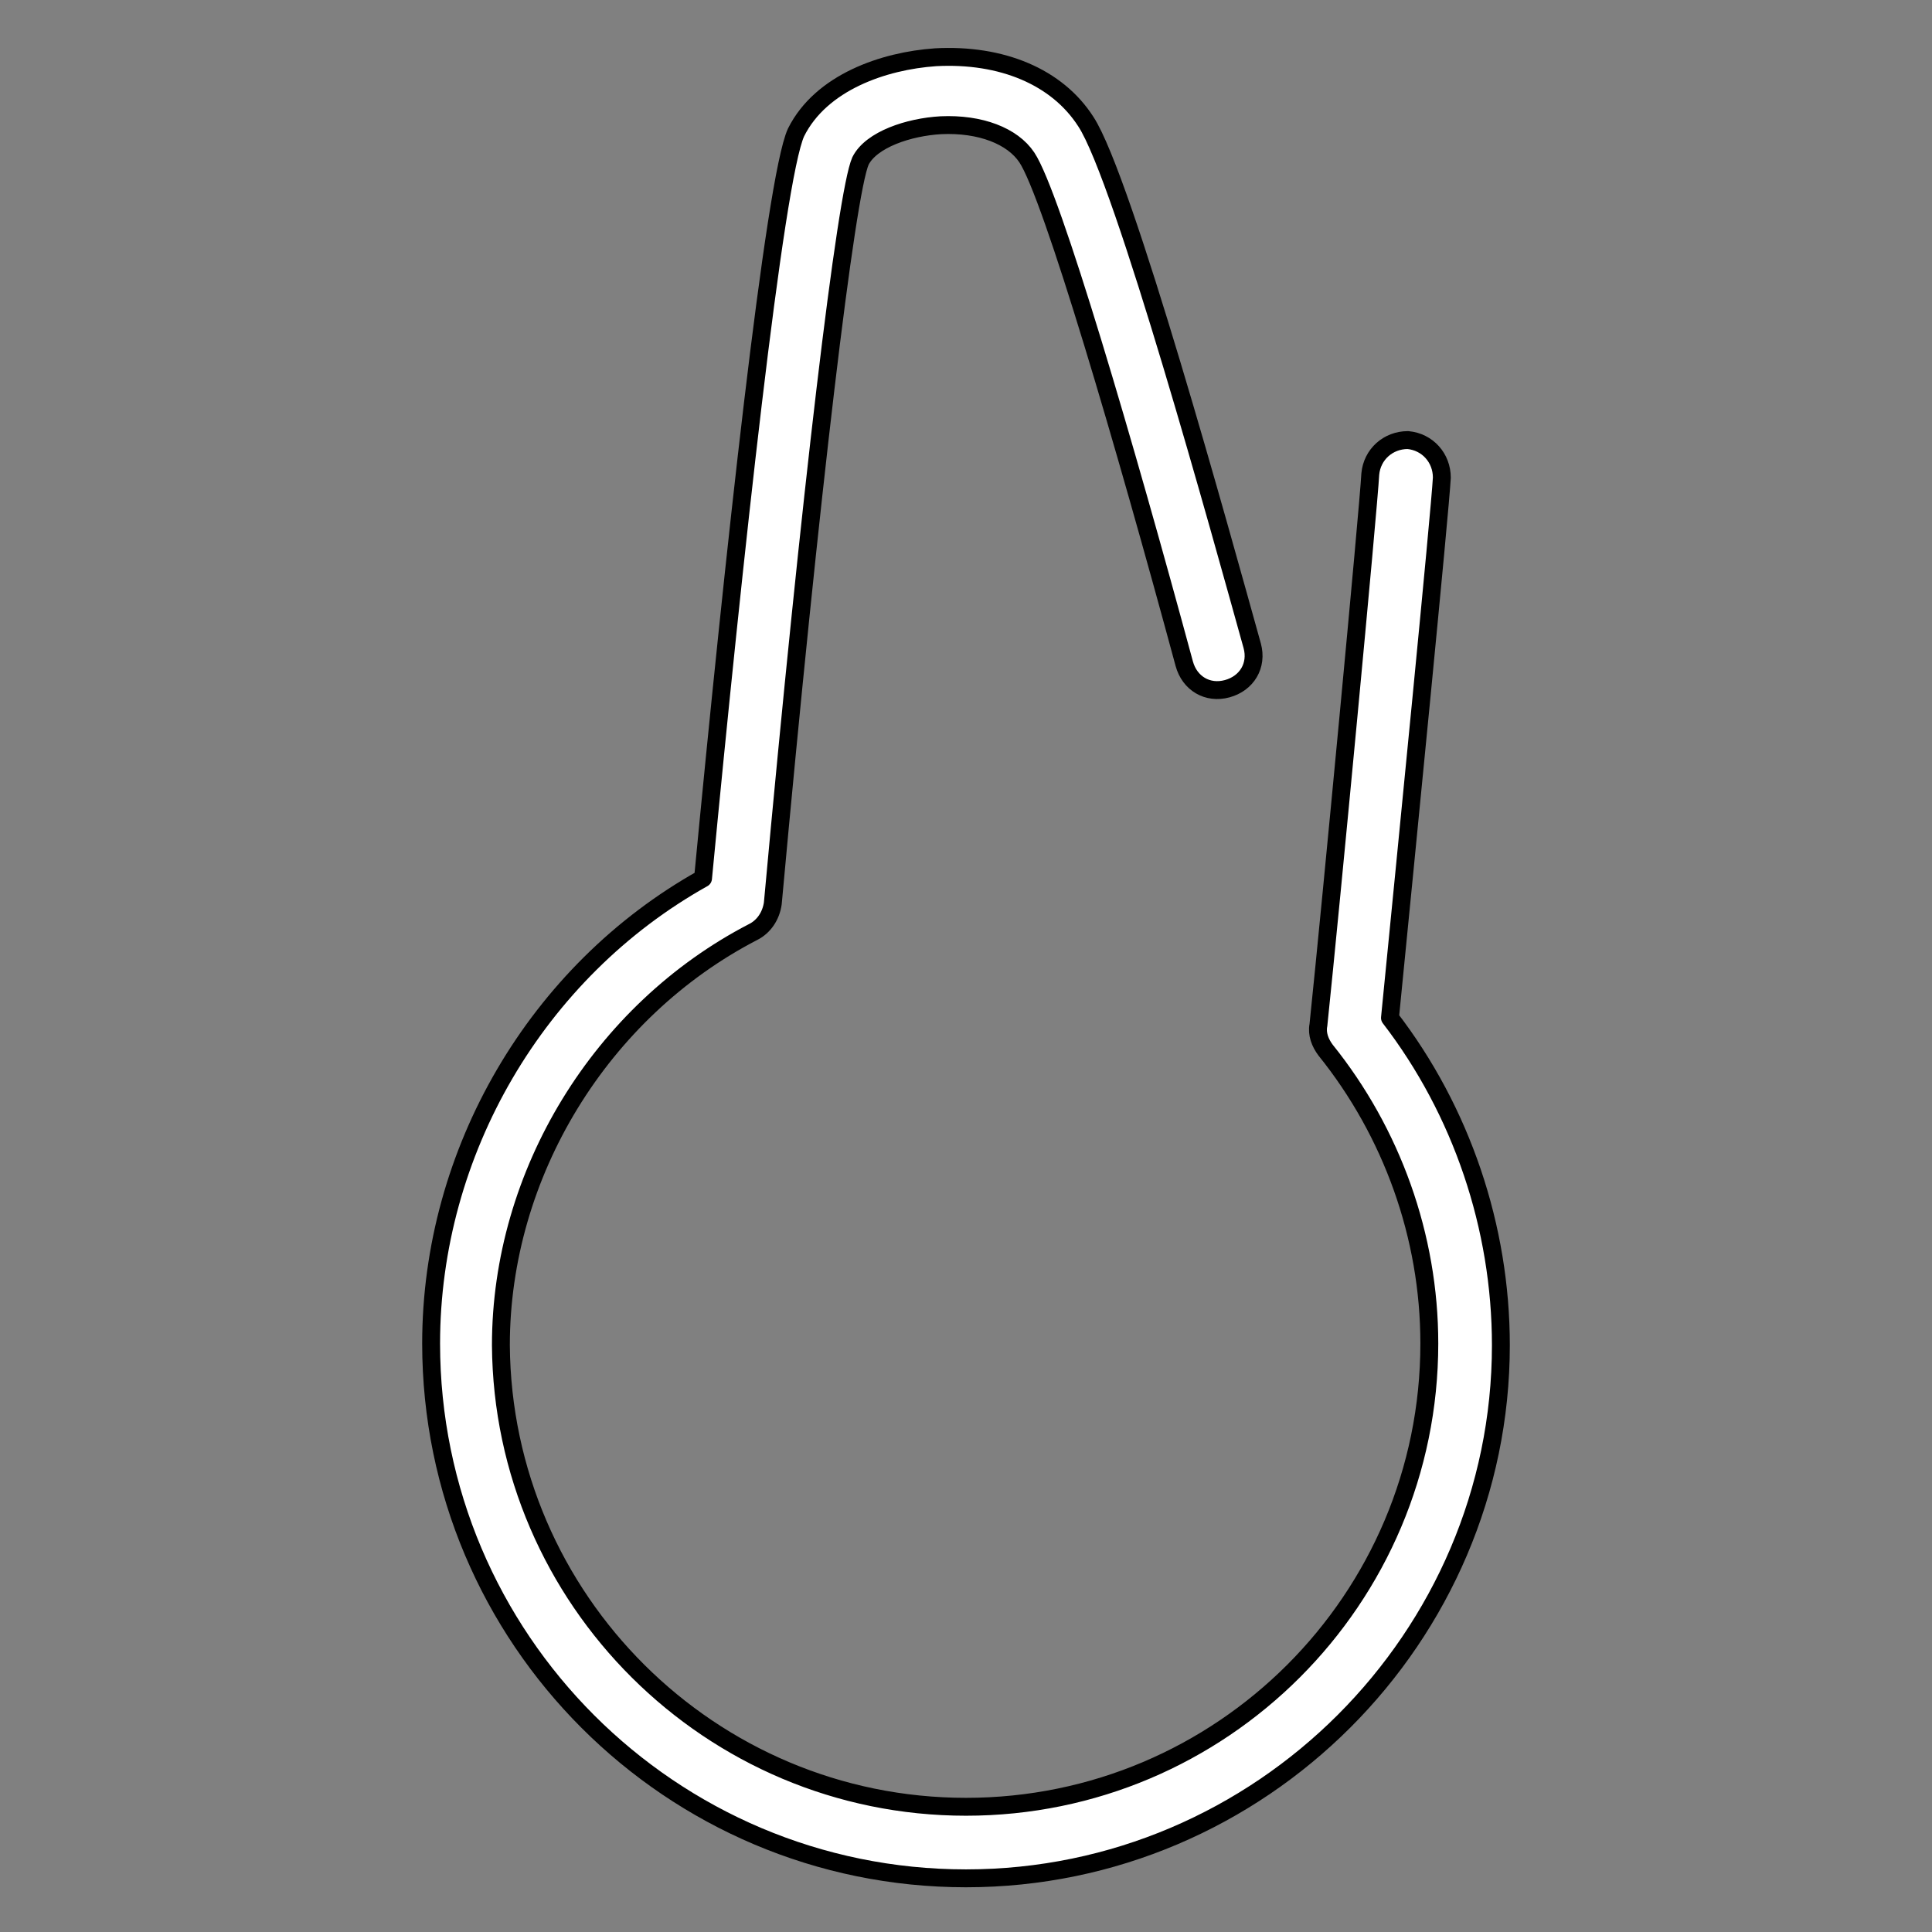 <?xml version="1.0" encoding="utf-8"?>
<!-- Generator: Adobe Illustrator 21.1.0, SVG Export Plug-In . SVG Version: 6.00 Build 0)  -->
<svg version="1.1" id="Layer_1" xmlns="http://www.w3.org/2000/svg" xmlns:xlink="http://www.w3.org/1999/xlink" x="0px" y="0px"
	 width="108px" height="108px" viewBox="0 0 108 108" style="enable-background:new 0 0 108 108;" xml:space="preserve">
<rect x="0" y="0" width="108" height="108" fill="#808080" stroke="none"/>
<style type="text/css">
	.st0{fill:#FFFFFF;stroke:#000000;stroke-linecap:round;stroke-linejoin:round;stroke-miterlimit:10;}
</style>
<path class="st0" d="M54,105c-16.5,0-29.9-13.4-29.9-29.9c0-10.7,5.9-20.8,15.2-26c1.7-17.8,4-39.1,5.2-41.7c1.4-2.8,4.9-4,7.8-4.2
	c3.7-0.2,6.8,1.1,8.4,3.6C62.8,10,68.3,30,70,36.1c0.3,1.1-0.3,2.1-1.4,2.4c-1.1,0.3-2.1-0.3-2.4-1.4c-3.3-12.2-7.4-26.2-8.8-28.3
	c-0.8-1.2-2.6-1.9-4.8-1.8c-1.8,0.1-3.9,0.8-4.5,2c-0.8,1.8-2.8,18.5-4.9,41.5c-0.1,0.7-0.5,1.3-1.1,1.6
	c-8.5,4.4-14.1,13.5-14.1,23.1C28.1,89.4,39.7,101,54,101c14.3,0,25.9-11.6,25.9-25.9c0-6-2.1-11.8-5.8-16.4
	c-0.3-0.4-0.5-0.9-0.4-1.4c0.7-6.7,2.8-28.9,2.9-30.8c0.1-1.1,1-1.9,2.1-1.9c1.1,0.1,1.9,1,1.9,2.1c-0.1,1.9-2,21.1-2.9,30.2
	c4,5.2,6.2,11.7,6.2,18.3C83.9,91.5,70.5,105,54,105z"/>
</svg>
